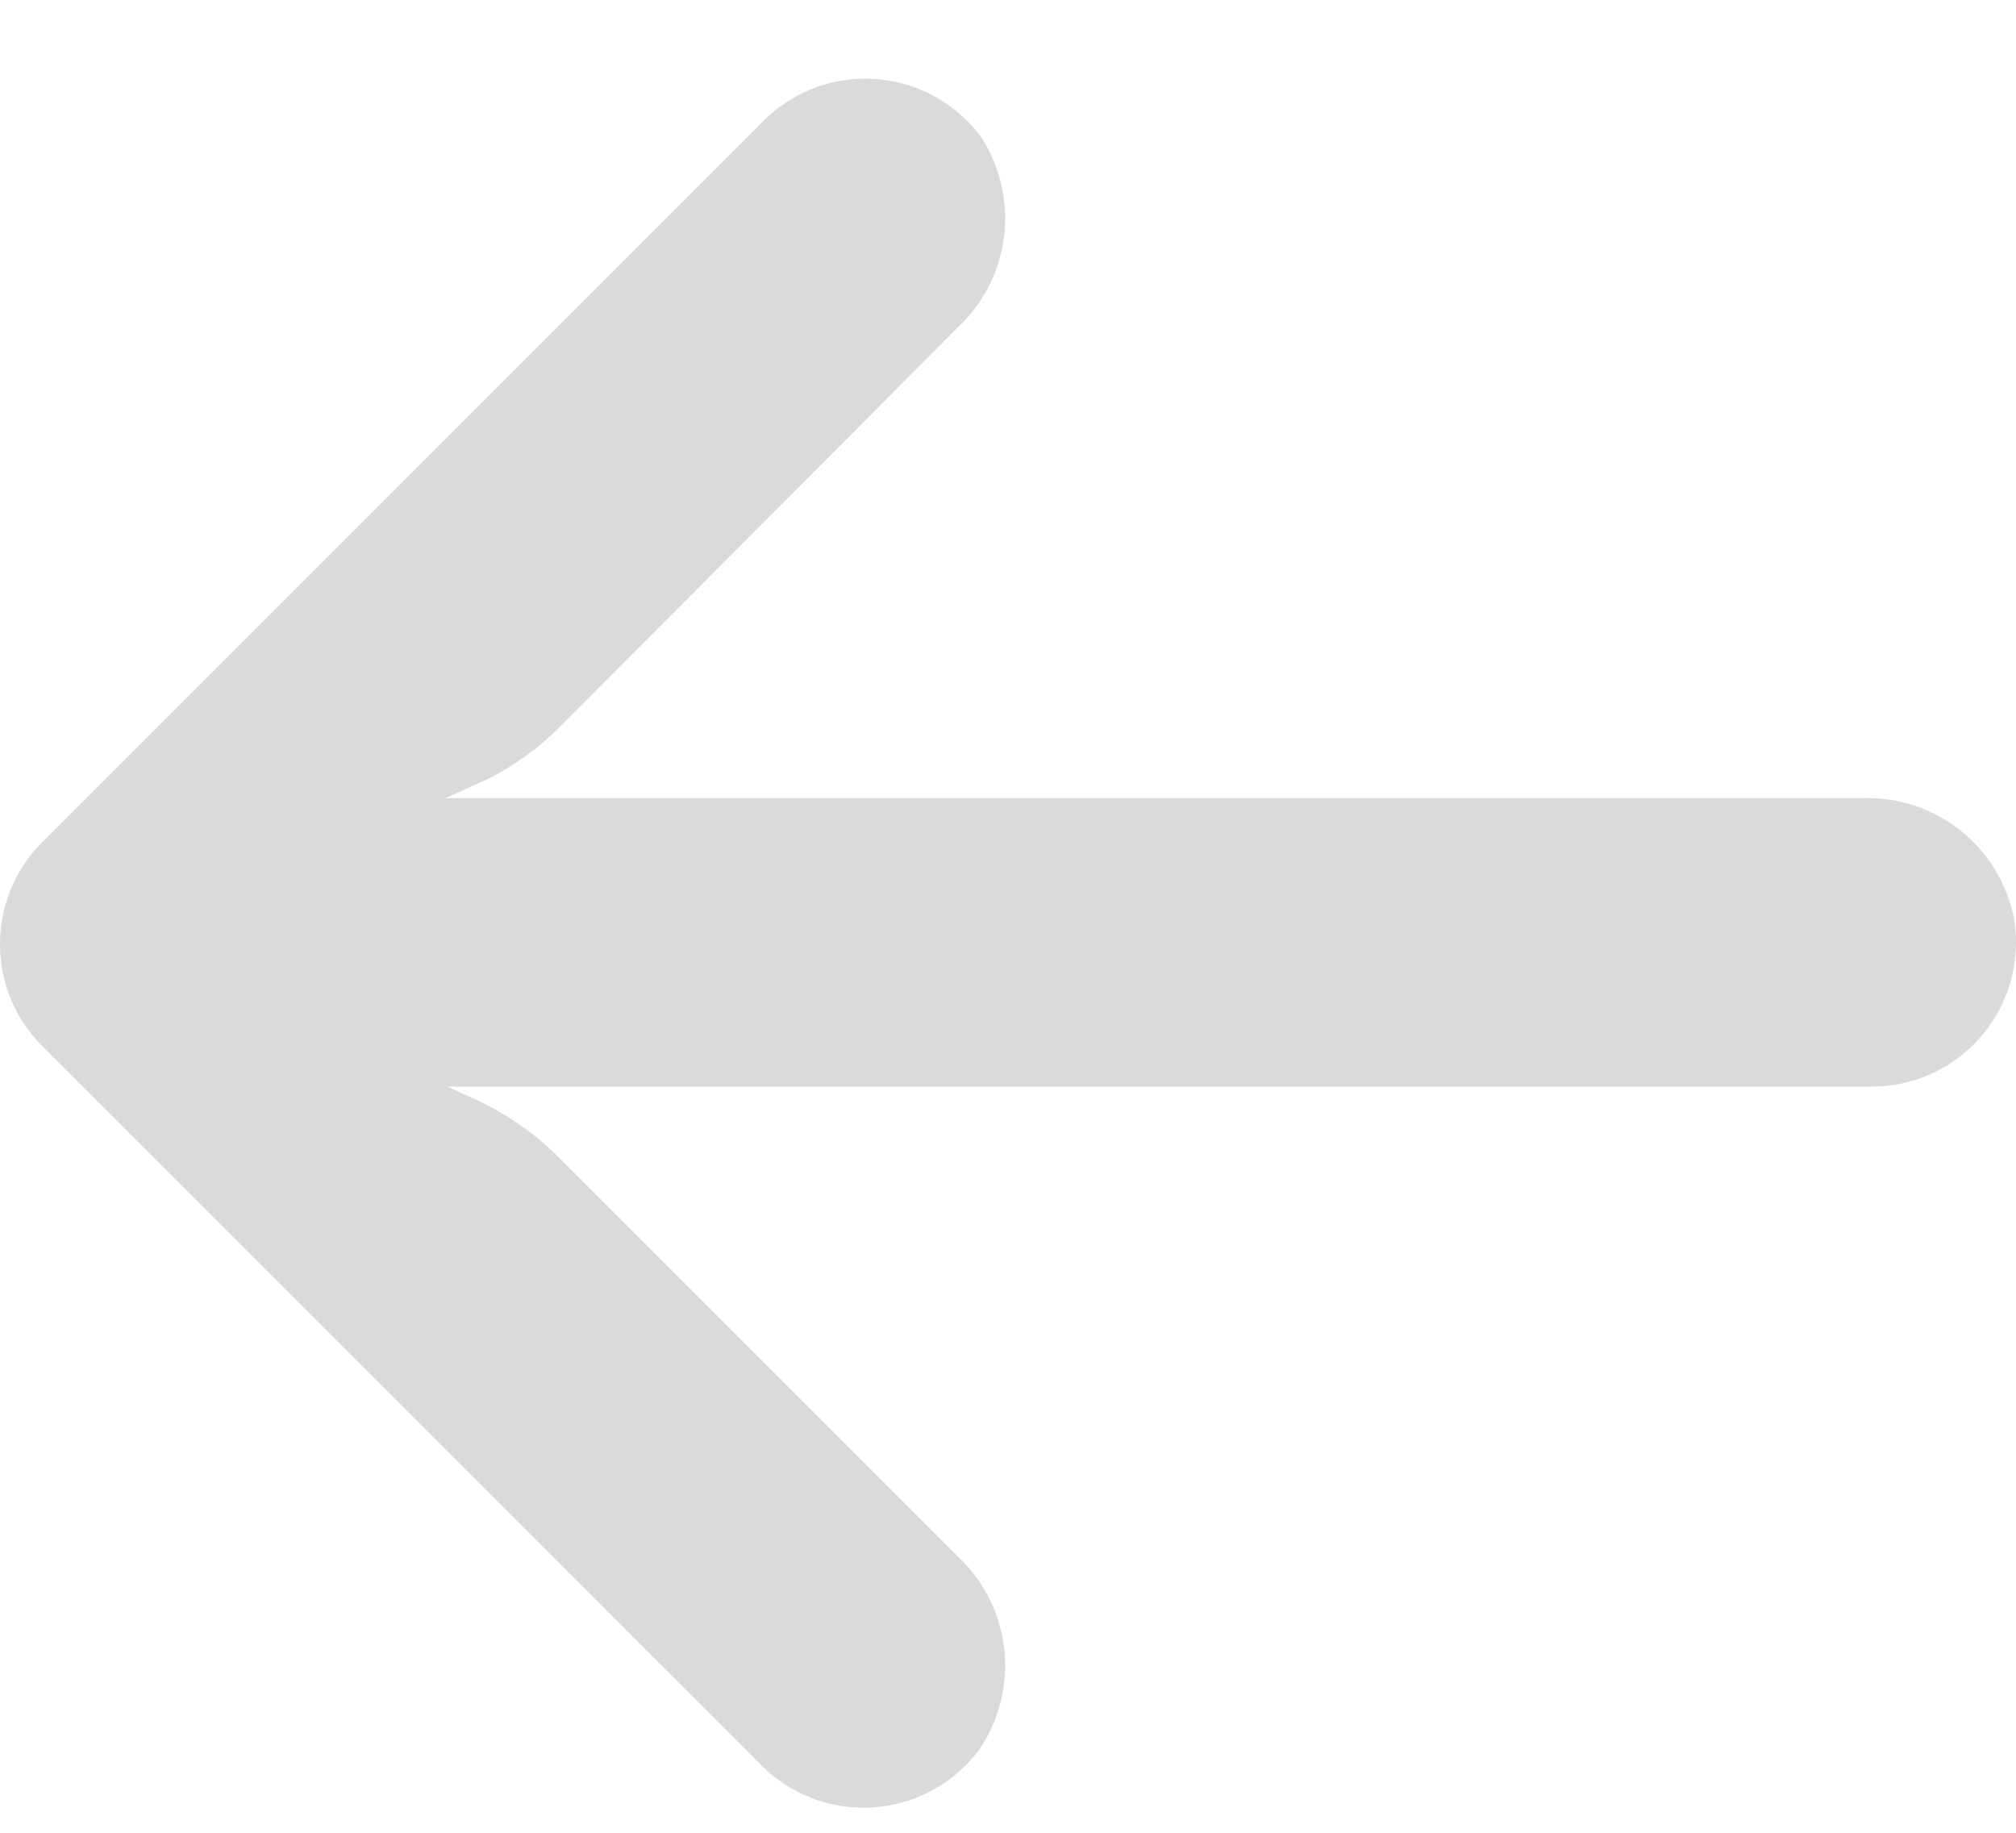 <svg width="11" height="10" viewBox="0 0 11 10" fill="none" xmlns="http://www.w3.org/2000/svg">
<path d="M10.339 5.919C10.294 5.926 10.248 5.929 10.203 5.929L2.442 5.929L2.612 6.007C2.777 6.086 2.928 6.192 3.056 6.322L5.232 8.498C5.519 8.772 5.567 9.212 5.347 9.541C5.09 9.892 4.597 9.968 4.247 9.711C4.218 9.69 4.191 9.668 4.166 9.643L0.231 5.708C-0.077 5.401 -0.077 4.903 0.23 4.595C0.23 4.595 0.231 4.595 0.231 4.595L4.166 0.659C4.474 0.352 4.972 0.353 5.279 0.661C5.303 0.685 5.326 0.711 5.347 0.738C5.567 1.067 5.519 1.507 5.232 1.781L3.06 3.961C2.945 4.077 2.812 4.174 2.667 4.248L2.431 4.355L10.159 4.355C10.562 4.34 10.914 4.62 10.99 5.016C11.059 5.445 10.768 5.849 10.339 5.919Z" fill="#DADADA"/>
</svg>
